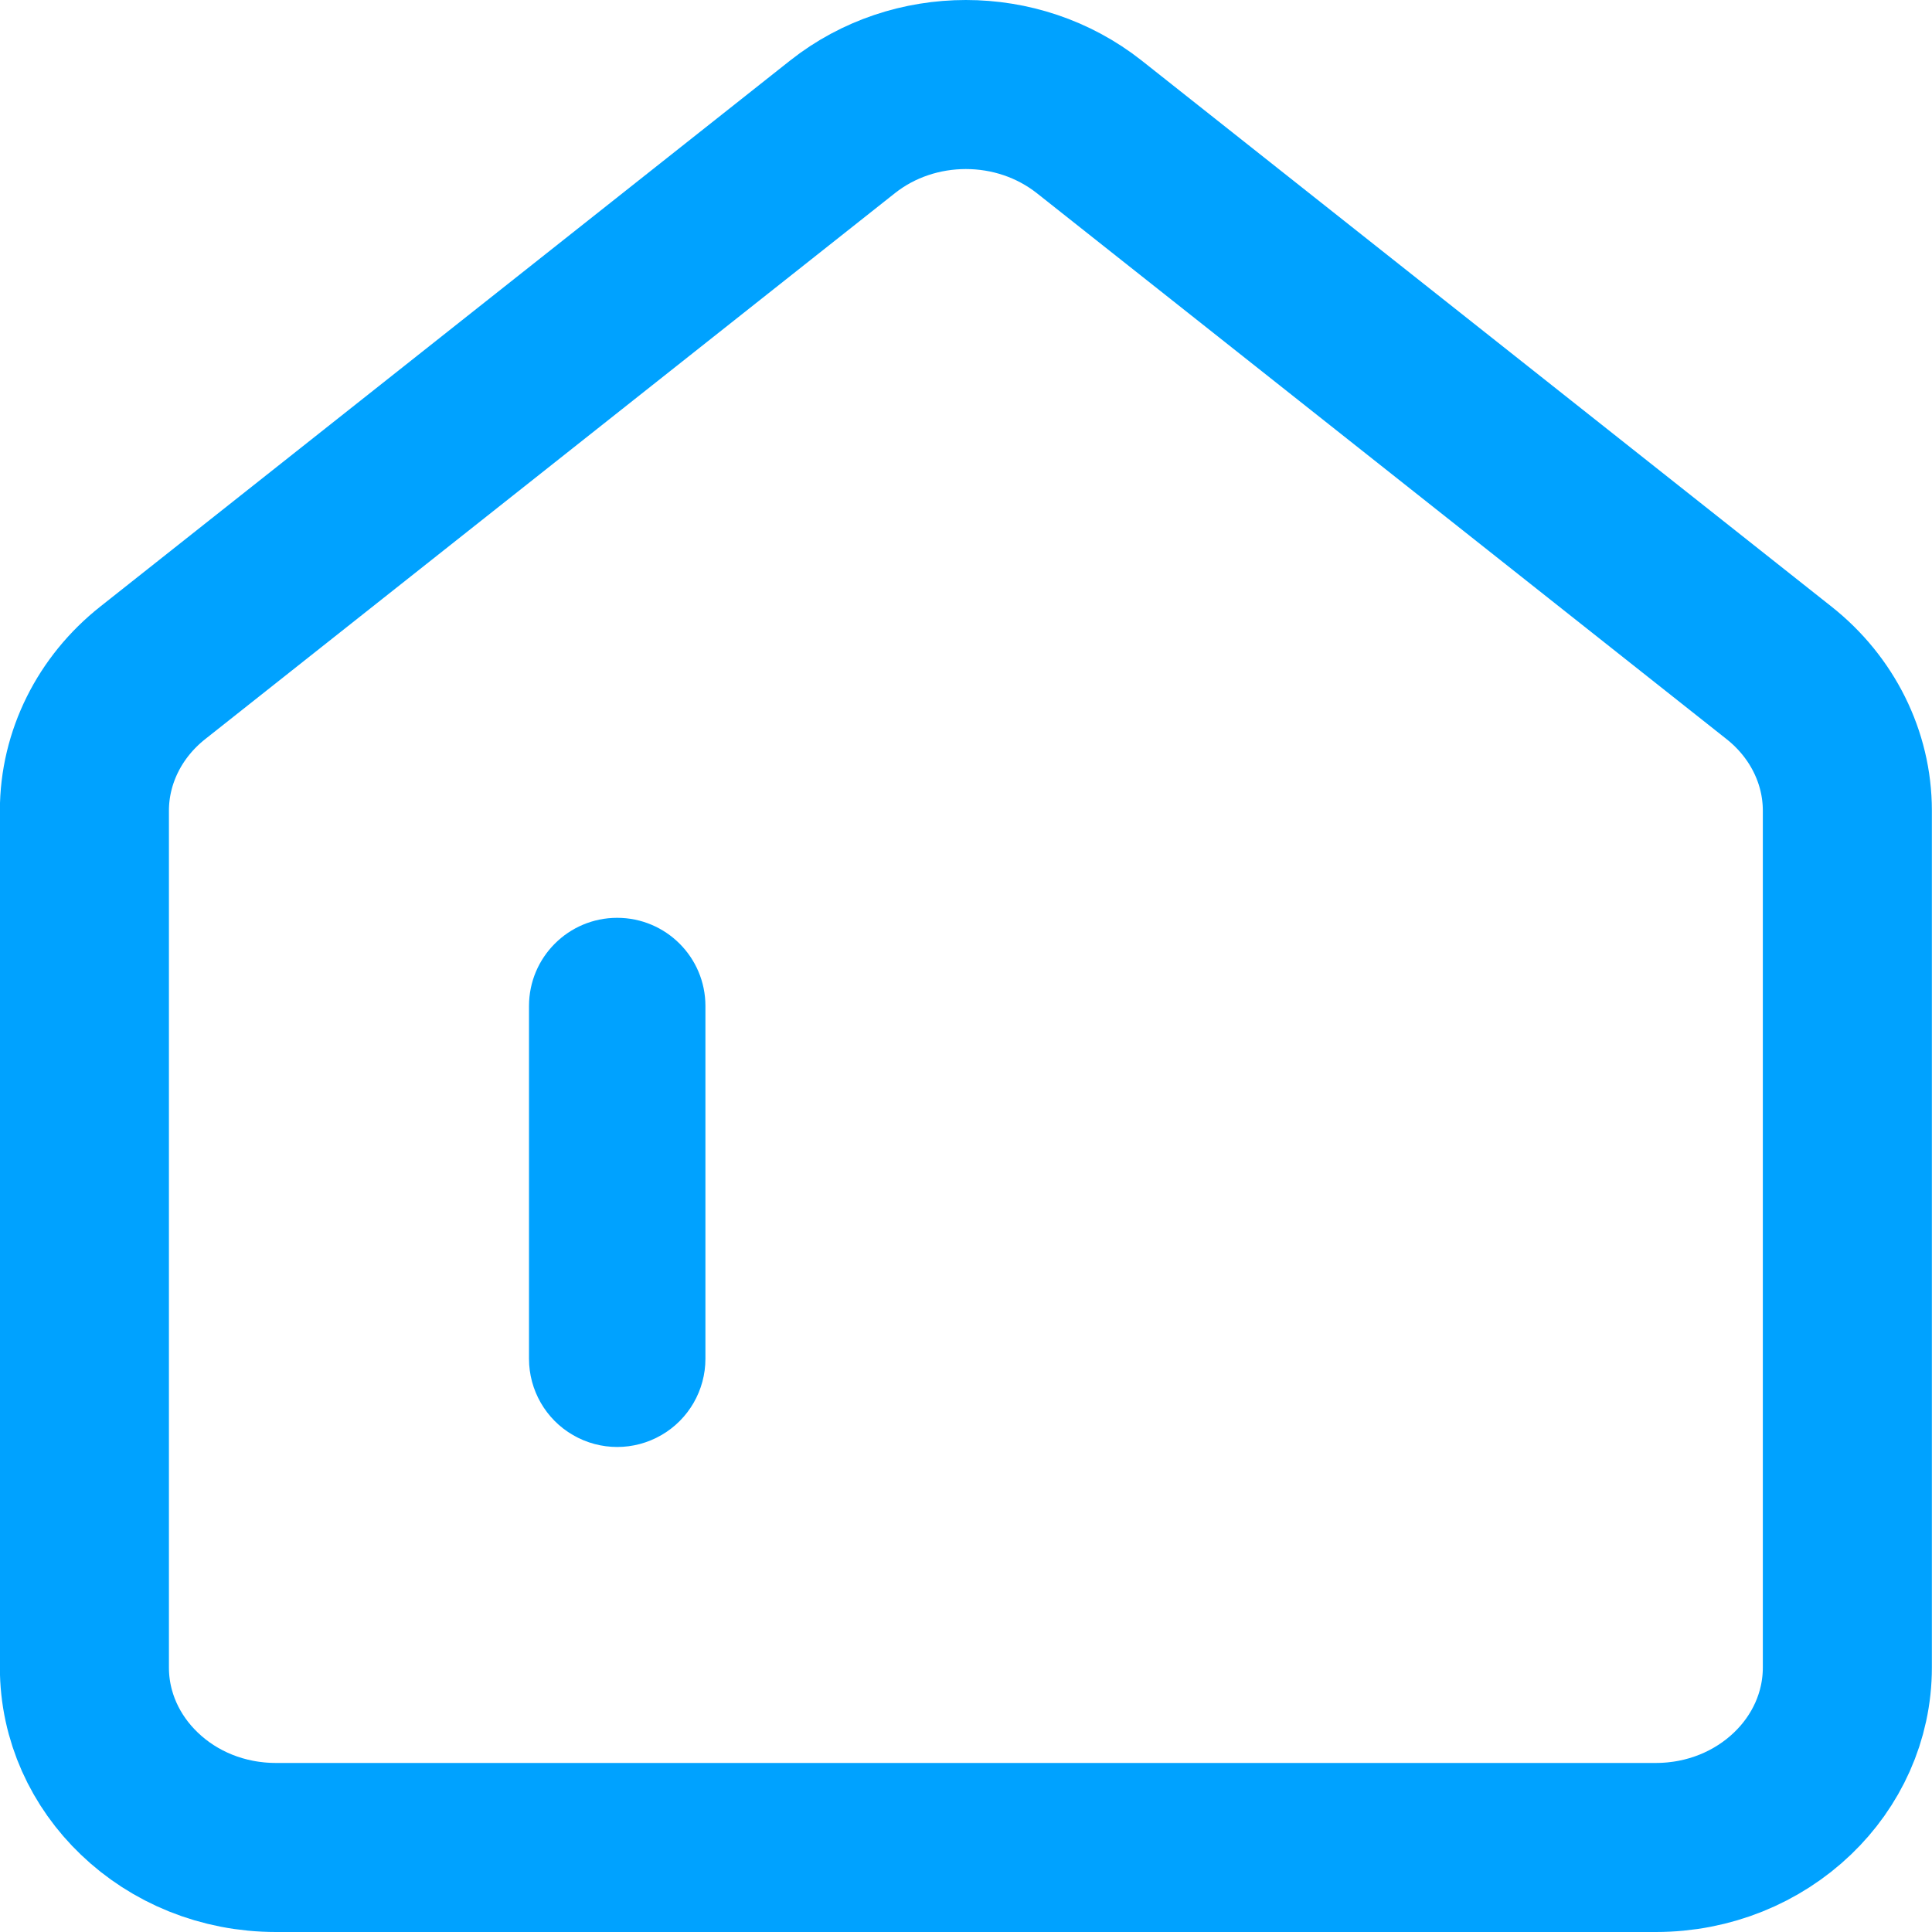 <?xml version="1.0" encoding="UTF-8"?>
<svg width="16px" height="16px" viewBox="0 0 16 16" version="1.1" xmlns="http://www.w3.org/2000/svg" xmlns:xlink="http://www.w3.org/1999/xlink">
    <title>移动管理后台-首页h</title>
    <g id="移动管理后台-首页h" stroke="none" stroke-width="1" fill="none" fill-rule="evenodd">
        <path d="M7.999,0.7 C8.361,0.7 8.723,0.816 9.02,1.05 L9.02,1.05 L14.734,5.573 C15.089,5.854 15.299,6.271 15.299,6.713 L15.299,6.713 L15.299,13.809 C15.299,14.217 15.124,14.586 14.845,14.853 C14.555,15.131 14.154,15.3 13.713,15.3 L13.713,15.3 L2.285,15.3 C1.843,15.3 1.442,15.131 1.153,14.853 C0.874,14.586 0.699,14.217 0.699,13.809 L0.699,13.809 L0.699,6.714 C0.699,6.271 0.909,5.854 1.264,5.573 L1.264,5.573 L6.978,1.05 C7.274,0.816 7.637,0.7 7.999,0.7 Z" id="路径" stroke="#00A2FF" stroke-width="1.4"></path>
        <path d="M5.111,7.601 C5.515,7.601 5.842,7.928 5.842,8.331 L5.842,11.253 C5.842,11.513 5.703,11.755 5.477,11.885 C5.251,12.016 4.972,12.016 4.746,11.885 C4.52,11.755 4.381,11.513 4.381,11.253 L4.381,8.331 C4.381,7.928 4.708,7.601 5.111,7.601 Z" id="路径" fill="#00A2FF"></path>
    </g>
</svg>